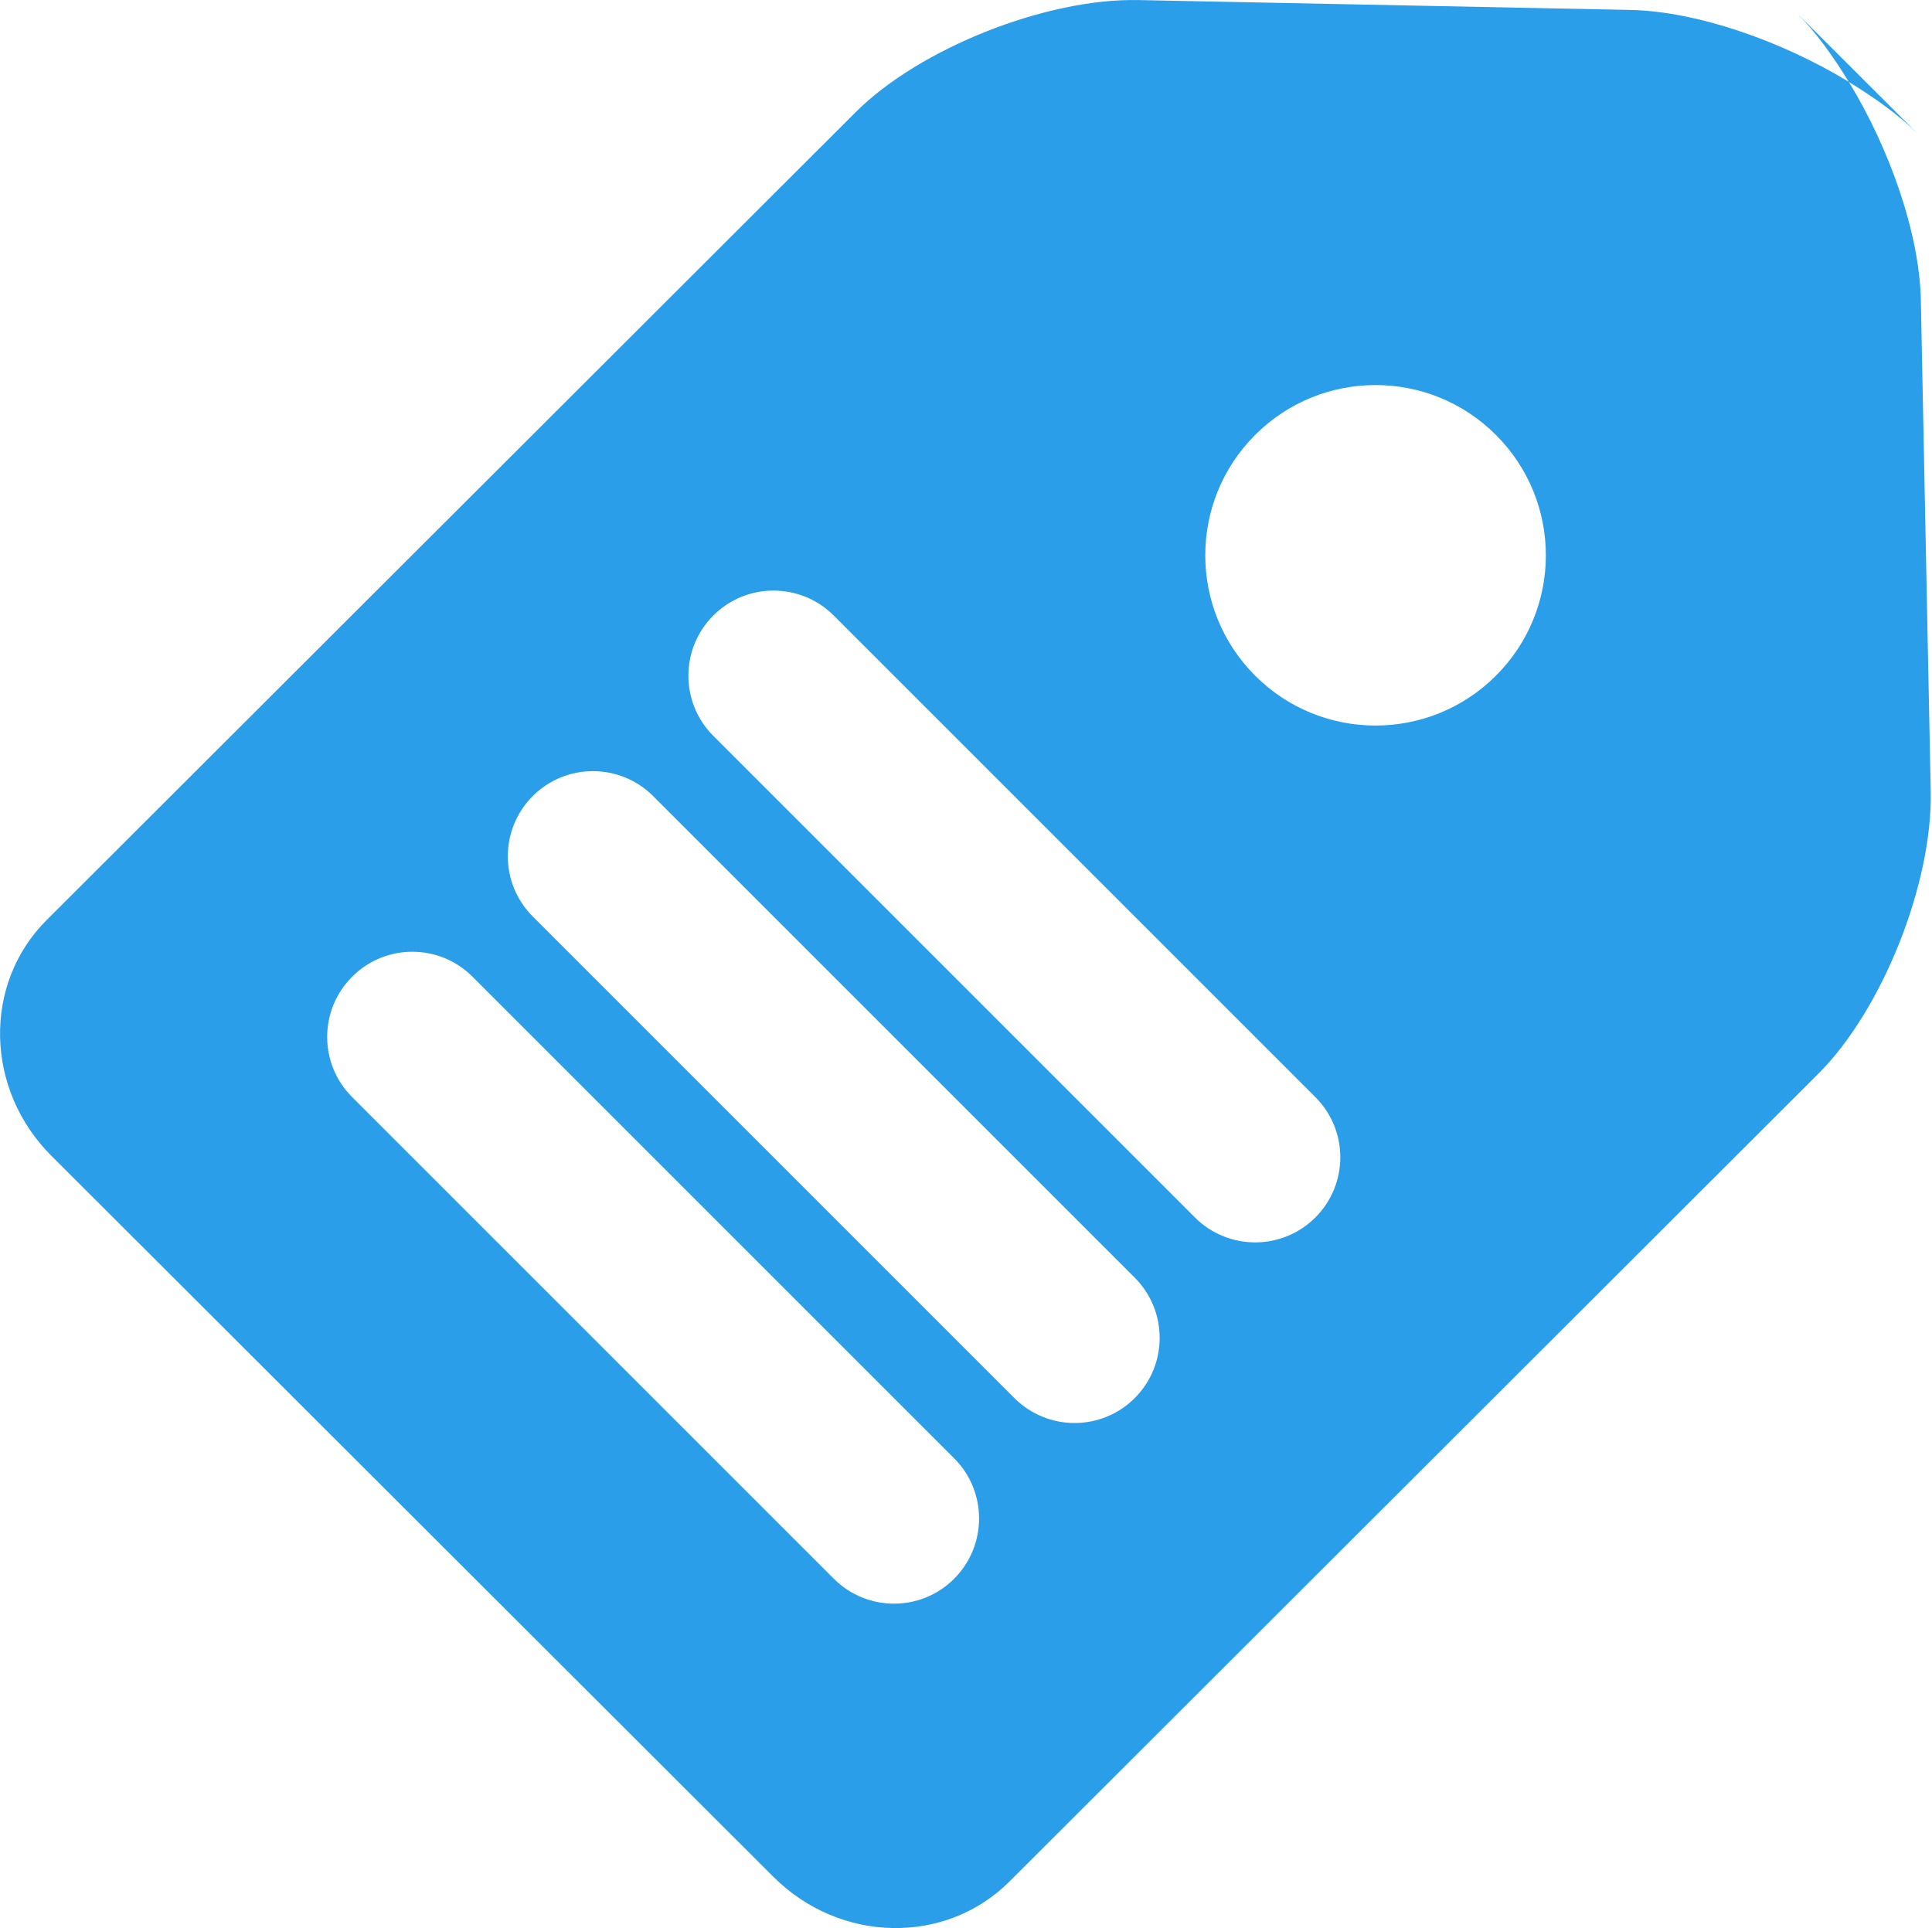 <?xml version="1.0" standalone="no"?><!DOCTYPE svg PUBLIC "-//W3C//DTD SVG 1.1//EN" "http://www.w3.org/Graphics/SVG/1.1/DTD/svg11.dtd"><svg t="1610591067376" class="icon" viewBox="0 0 1026 1024" version="1.1" xmlns="http://www.w3.org/2000/svg" p-id="3299" xmlns:xlink="http://www.w3.org/1999/xlink" width="200.391" height="200"><defs><style type="text/css"></style></defs><path d="M536.017 999.313c-33.911 33.866-89.977 32.735-125.289-2.532l-383.463-382.966c-35.312-35.267-36.443-91.288-2.532-125.153l429.718-429.13c33.911-33.866 101.054-60.497 149.976-59.502l261.339 5.245c35.267 0.723 80.301 16.413 116.065 38.206 21.793 35.719 37.528 80.662 38.251 115.885l5.245 260.978c0.995 48.877-25.682 115.93-59.593 149.795L536.017 999.313zM794.417 230.985c-35.312-35.312-92.554-35.312-127.866 0-35.312 35.312-35.312 92.554 0 127.866 35.312 35.312 92.554 35.312 127.866 0C829.775 323.538 829.775 266.297 794.417 230.985zM698.517 582.662 442.739 326.884c-17.634-17.634-46.3-17.634-63.933 0-17.634 17.679-17.634 46.3 0 63.933l255.778 255.778c17.634 17.634 46.3 17.634 63.933 0C716.196 628.962 716.196 600.296 698.517 582.662zM602.618 678.562 346.84 422.784c-17.634-17.634-46.3-17.634-63.933 0-17.634 17.679-17.634 46.3 0 63.933l255.778 255.778c17.679 17.679 46.3 17.679 63.933 0C620.251 724.862 620.251 696.241 602.618 678.562zM506.718 774.507 250.94 518.729c-17.634-17.679-46.3-17.679-63.933 0-17.679 17.679-17.679 46.3 0 63.933l255.778 255.778c17.679 17.679 46.3 17.679 63.933 0C524.351 820.761 524.351 792.141 506.718 774.507zM1018.274 70.926c-9.857-9.857-22.607-18.945-36.443-27.4-8.455-13.836-17.588-26.586-27.445-36.398L1018.274 70.926z" p-id="3300" fill="#2B9EEA"></path></svg>